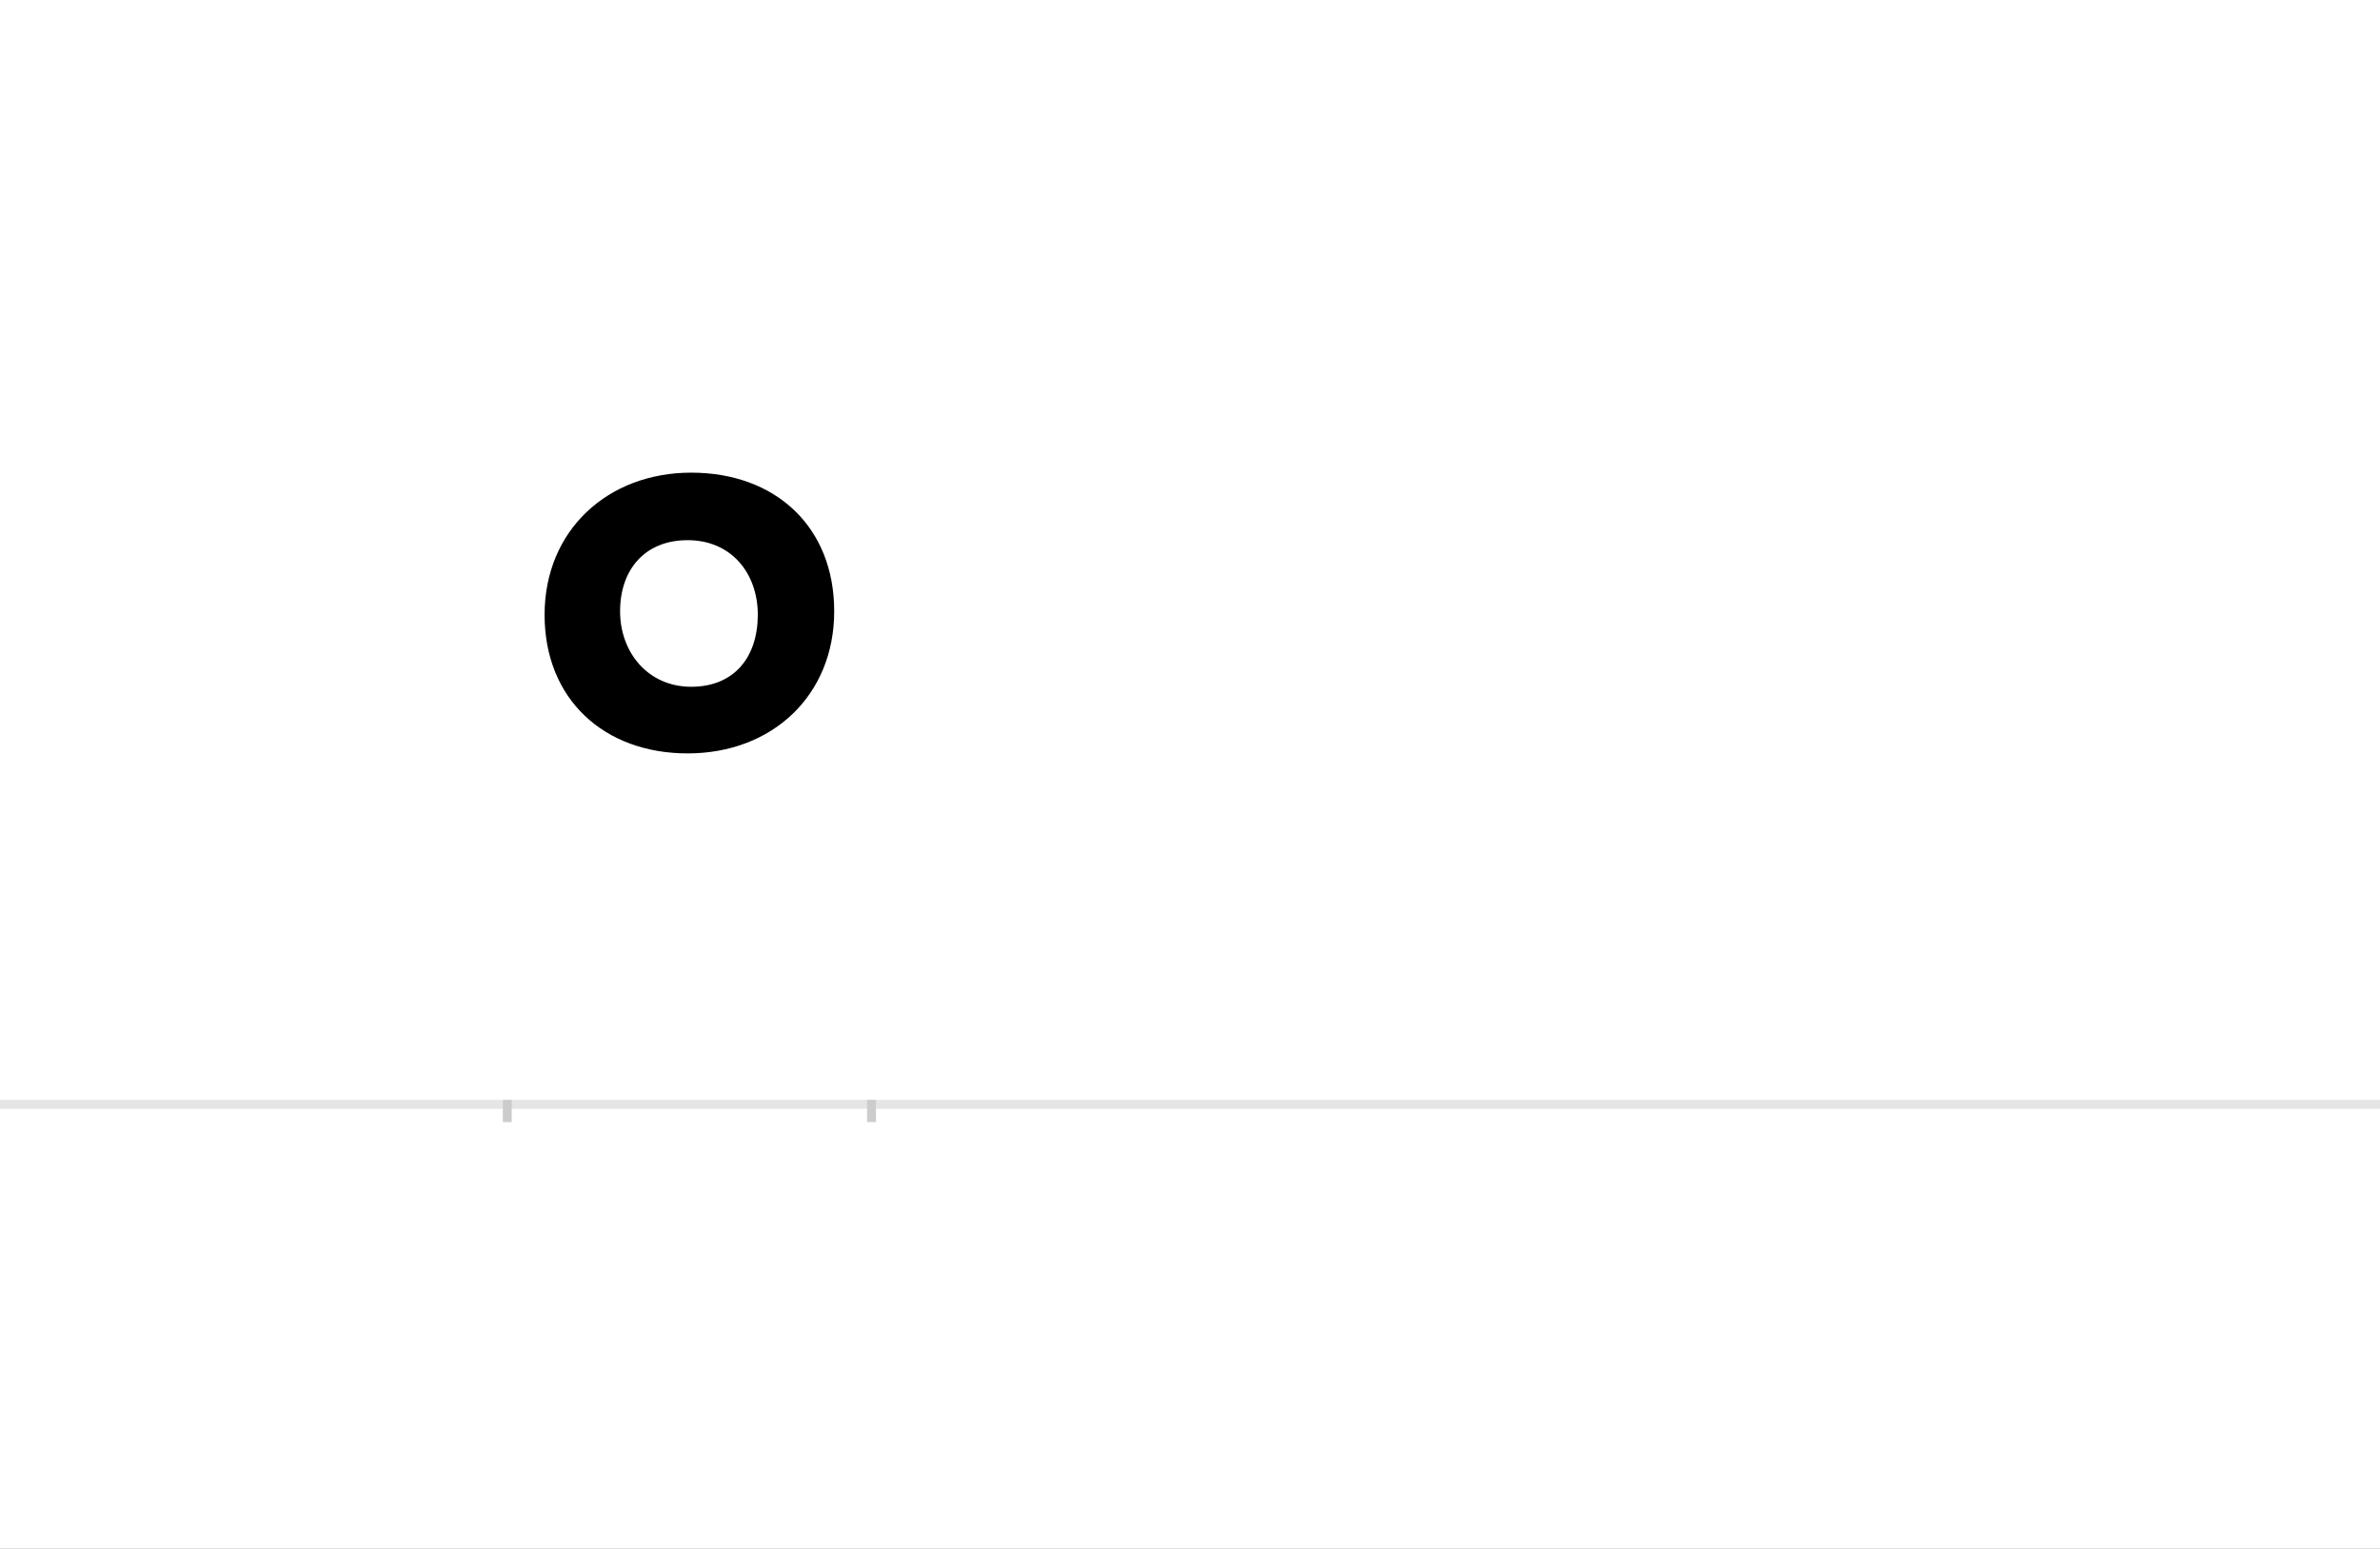<?xml version="1.0" encoding="UTF-8"?>
<svg height="1743" version="1.1" width="2679" xmlns="http://www.w3.org/2000/svg" xmlns:xlink="http://www.w3.org/1999/xlink">
 <rect width="100%" height="100%" fill="#808080" stroke="none"/>
 <path d="M0,0 l2679,0 l0,1743 l-2679,0 Z M0,0" fill="rgb(255,255,255)" transform="matrix(1,0,0,-1,0,1743)"/>
 <path d="M0,0 l2679,0" fill="none" stroke="rgb(229,229,229)" stroke-width="10" transform="matrix(1,0,0,-1,0,1243)"/>
 <path d="M0,5 l0,-25" fill="none" stroke="rgb(204,204,204)" stroke-width="10" transform="matrix(1,0,0,-1,571,1243)"/>
 <path d="M0,5 l0,-25" fill="none" stroke="rgb(204,204,204)" stroke-width="10" transform="matrix(1,0,0,-1,981,1243)"/>
 <path d="M42,551 c0,-95,67,-156,161,-156 c95,0,165,65,165,160 c0,95,-66,156,-161,156 c-94,0,-165,-65,-165,-160 Z M127,555 c0,47,28,80,76,80 c49,0,79,-37,79,-84 c0,-47,-26,-81,-75,-81 c-48,0,-80,38,-80,85 Z M127,555" fill="rgb(0,0,0)" transform="matrix(1,0,0,-1,571,1243)"/>
</svg>